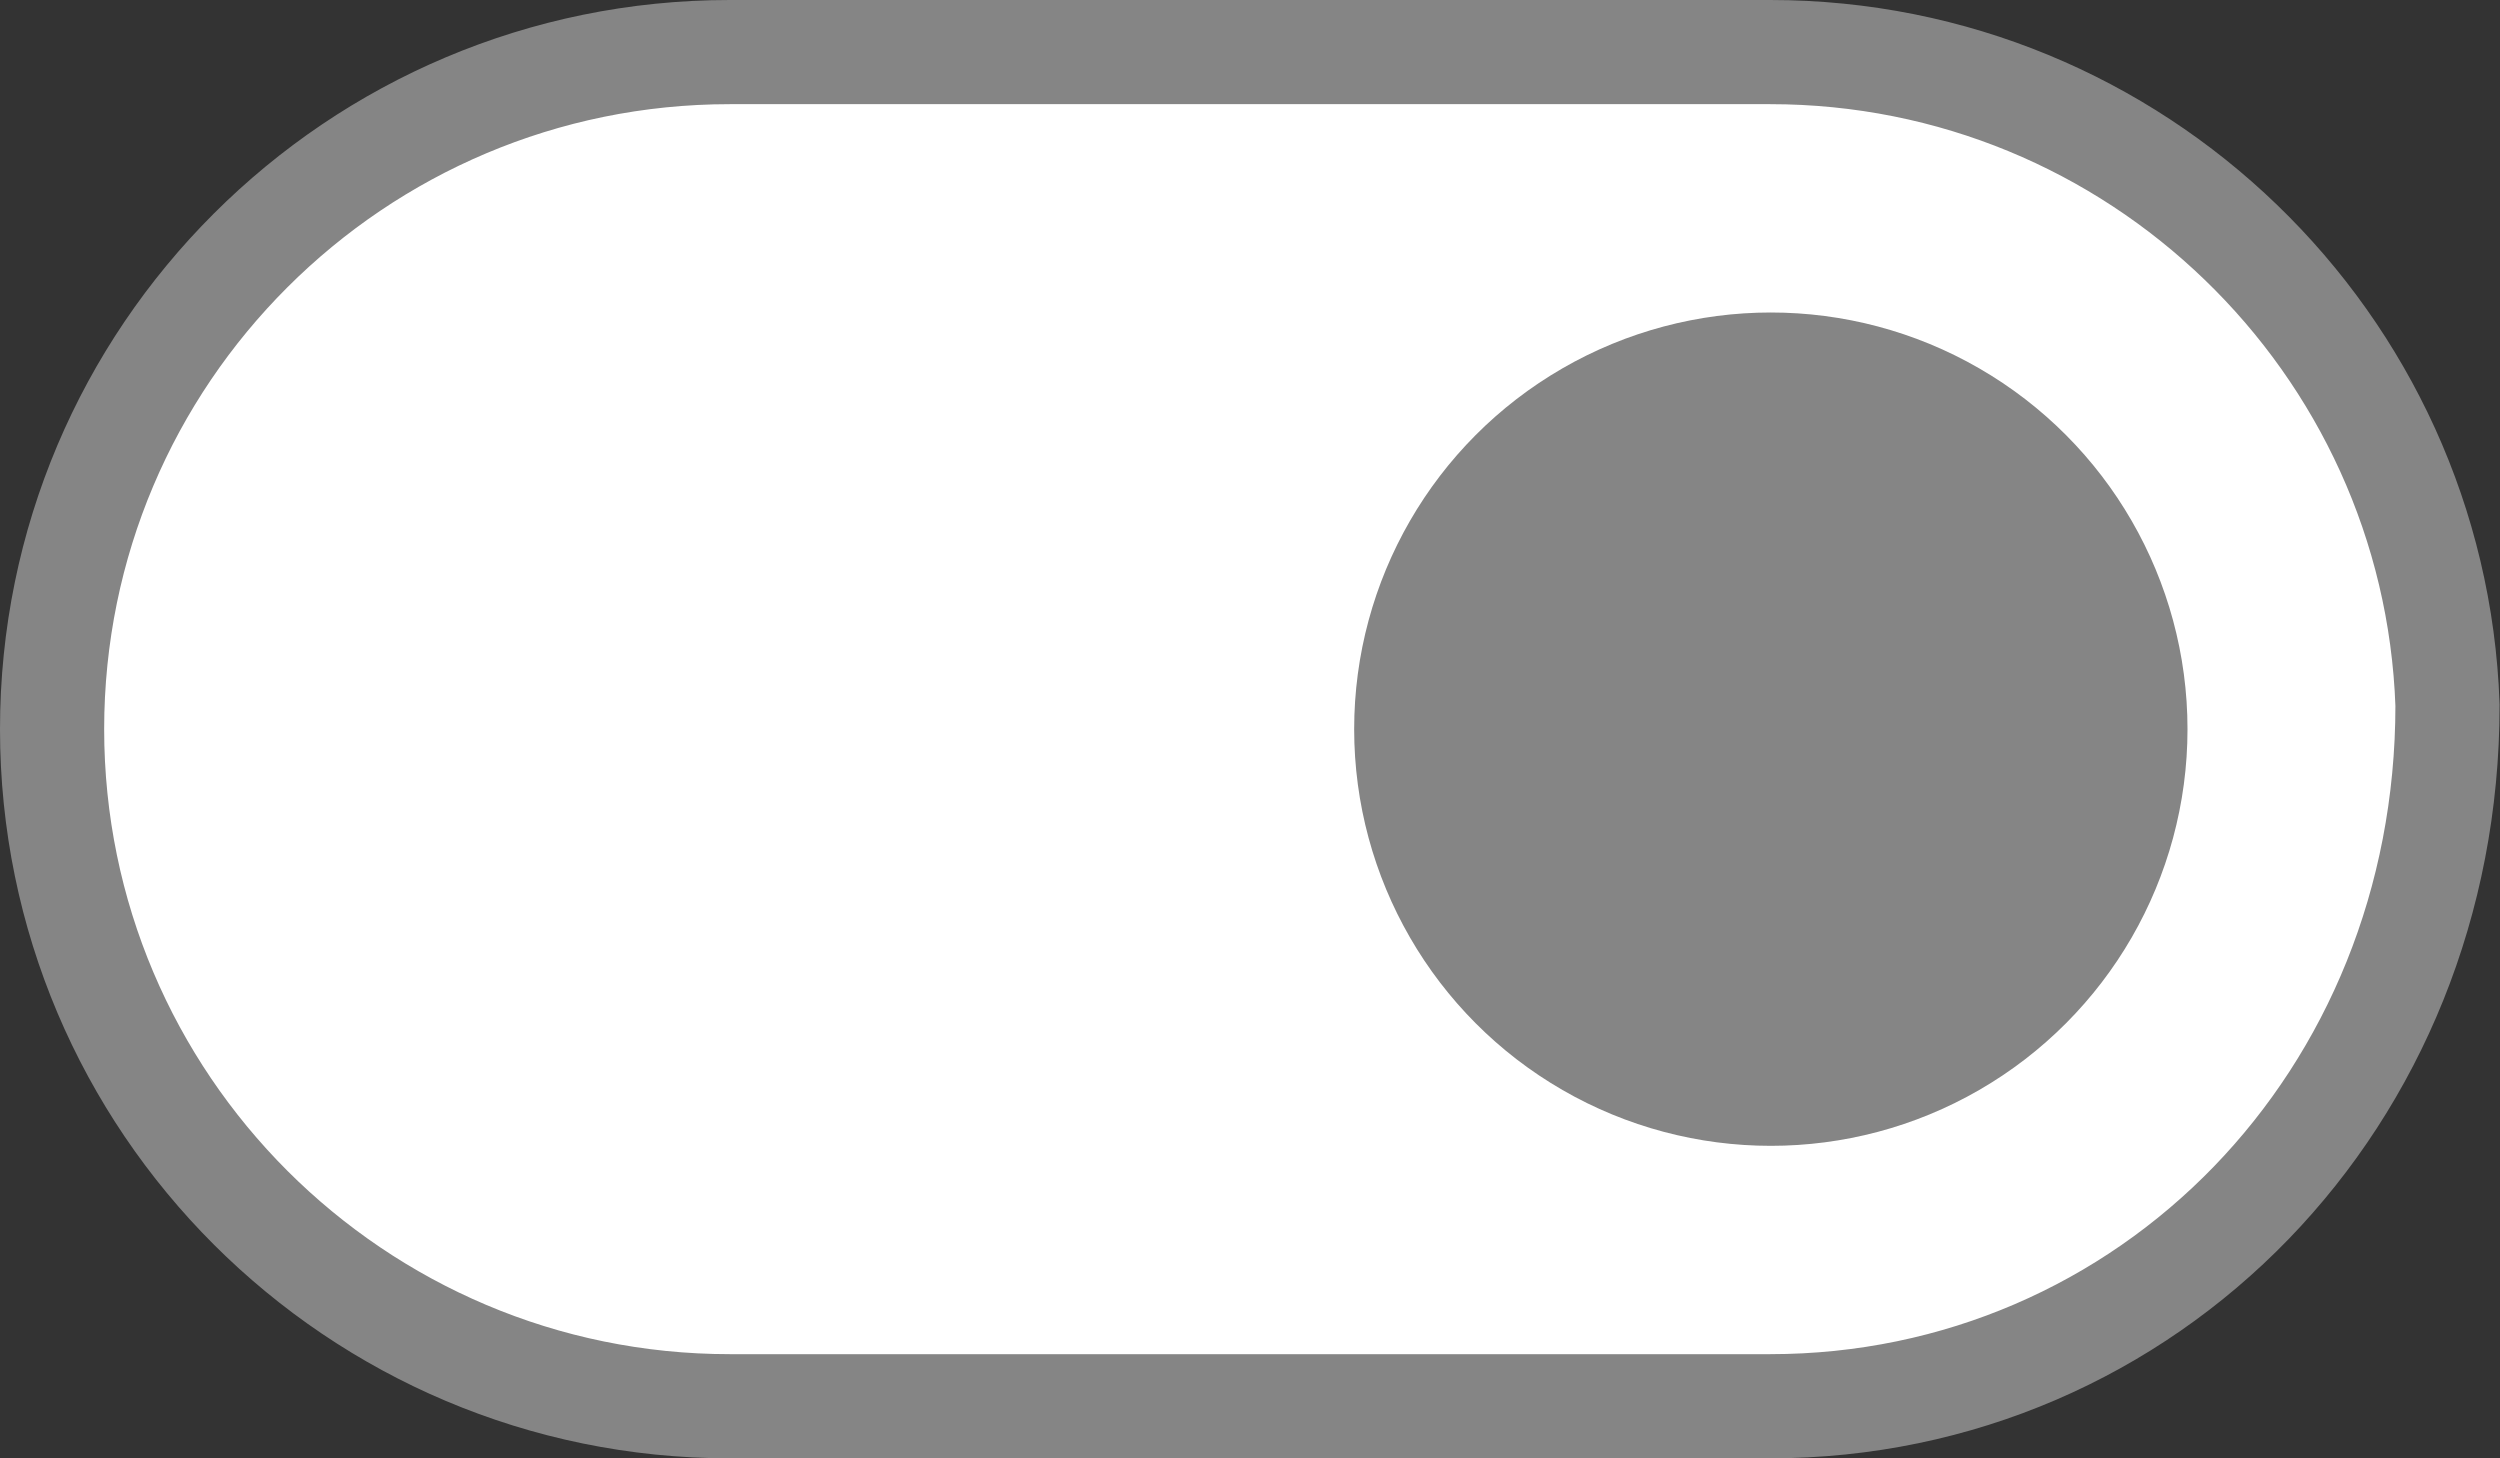 <?xml version="1.0" encoding="UTF-8"?>
<svg width="24px" height="14px" viewBox="0 0 24 14" version="1.1" xmlns="http://www.w3.org/2000/svg" xmlns:xlink="http://www.w3.org/1999/xlink">
    <rect x="0" y="0" width="24" height="14" fill="#333333" stroke="none"/>
    <title>F08F7B01-E151-4C05-80F6-369158EA11EF</title>
    <g id="Style-Guide" stroke="none" stroke-width="1" fill="none" fill-rule="evenodd">
        <g id="Style-Guide---Iconography" transform="translate(-572, -325)">
            <g id="Icons/Selector/Checbox/Normal" transform="translate(572, 325)">
                <path d="M16.994,0.5 C18.749,0.5 20.342,1.196 21.512,2.326 C22.686,3.459 23.435,5.028 23.496,6.769 C23.496,8.665 22.779,10.34 21.613,11.546 C20.436,12.763 18.801,13.5 16.994,13.5 L16.994,13.5 L7.006,13.5 C5.211,13.5 3.585,12.771 2.407,11.595 C1.229,10.418 0.5,8.792 0.5,7 C0.5,5.205 1.228,3.58 2.406,2.404 C3.583,1.228 5.21,0.5 7.006,0.5 L7.006,0.5 Z" id="Background" stroke="#858585" fill="#FFFFFF"></path>
                <circle id="Oval" fill="#858585" cx="17" cy="7" r="4"></circle>
            </g>
        </g>
    </g>
</svg>